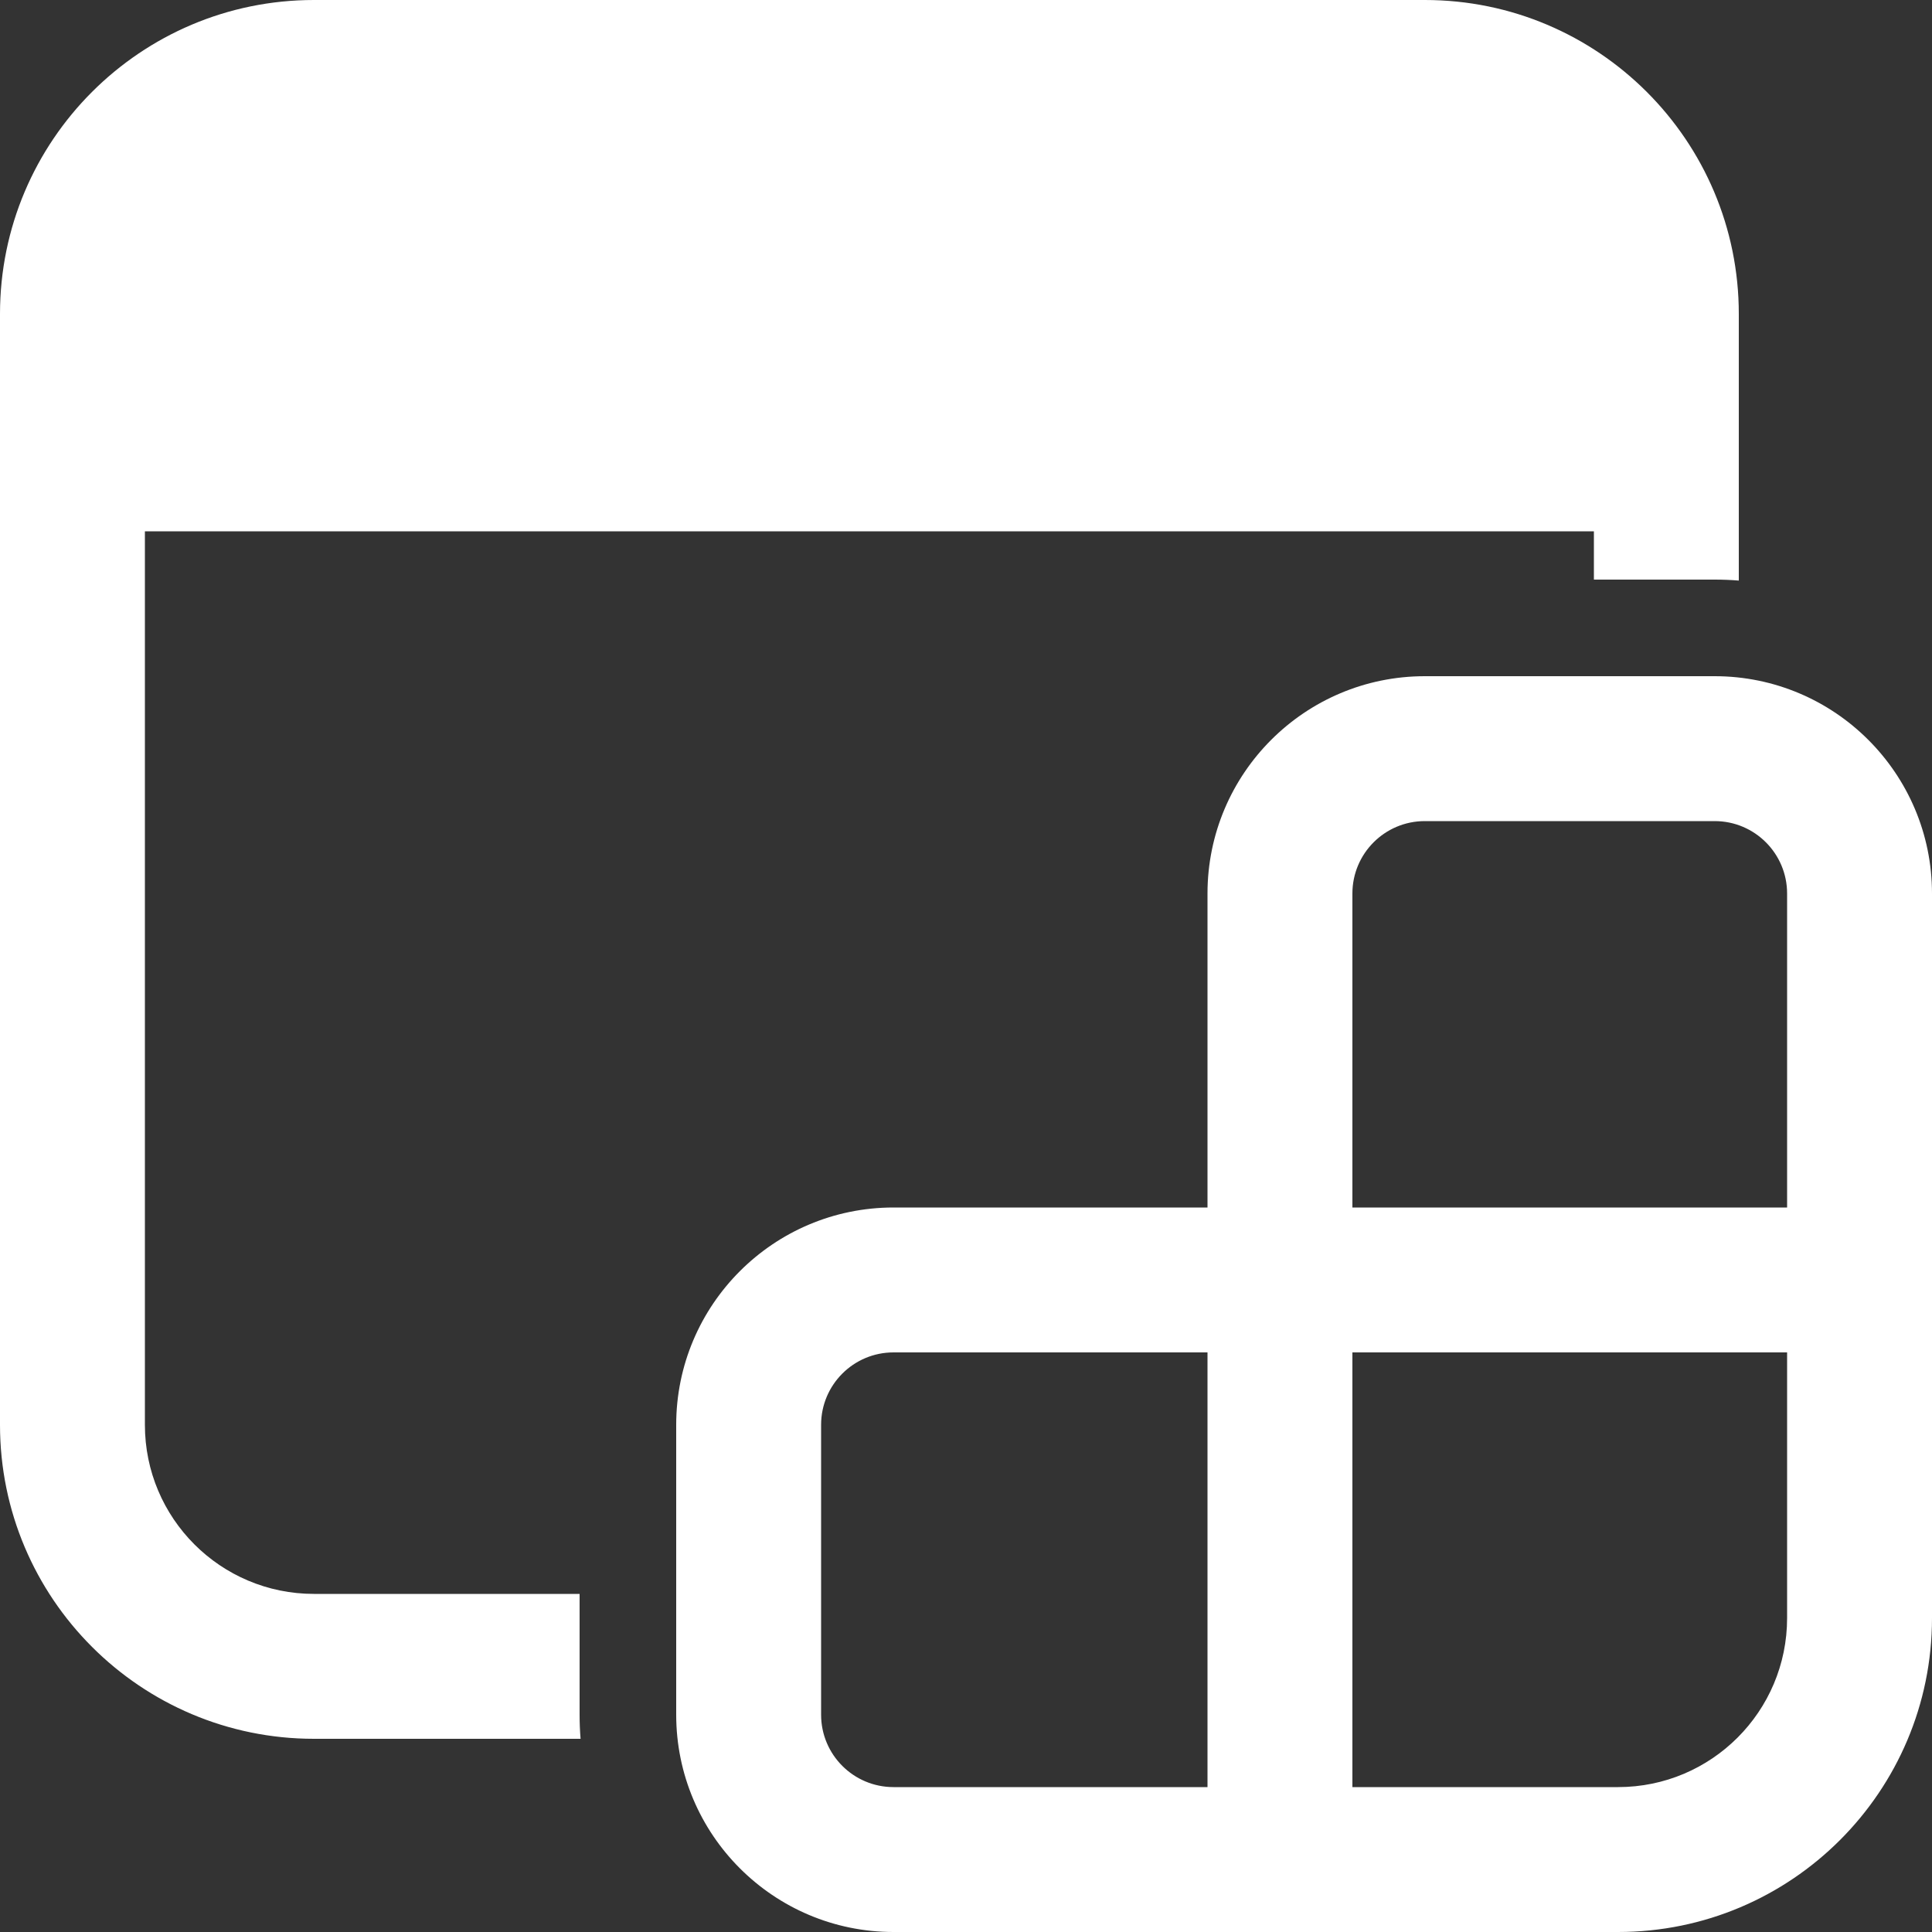 <svg width="18" height="18" viewBox="0 0 18 18" fill="none" xmlns="http://www.w3.org/2000/svg">
<rect x="0" y="0" width="18" height="18" fill="#333333" stroke="none"/>
<path d="M0 2.925C0 1.31 1.31 0 2.925 0H13.275C14.89 0 16.2 1.31 16.2 2.925V5.409C16.126 5.403 16.051 5.4 15.975 5.4H14.85V4.95H1.35V13.275C1.35 14.145 2.055 14.85 2.925 14.85H5.4V15.975C5.4 16.051 5.403 16.126 5.409 16.2H2.925C1.31 16.2 0 14.89 0 13.275V2.925ZM8.325 11.25H11.25V8.325C11.25 7.207 12.157 6.3 13.275 6.3H15.975C17.093 6.3 18 7.207 18 8.325V15.075C18 16.69 16.69 18 15.075 18H8.325C7.207 18 6.3 17.093 6.3 15.975V13.275C6.3 12.157 7.207 11.25 8.325 11.25ZM12.6 8.325V11.25H16.65V8.325C16.65 7.952 16.348 7.65 15.975 7.65H13.275C12.902 7.65 12.6 7.952 12.6 8.325ZM11.25 16.65V12.6H8.325C7.952 12.6 7.65 12.902 7.65 13.275V15.975C7.65 16.348 7.952 16.65 8.325 16.65H11.25ZM12.6 12.6V16.65H15.075C15.945 16.65 16.65 15.945 16.65 15.075V12.6H12.6Z" fill="white"/>
</svg>
